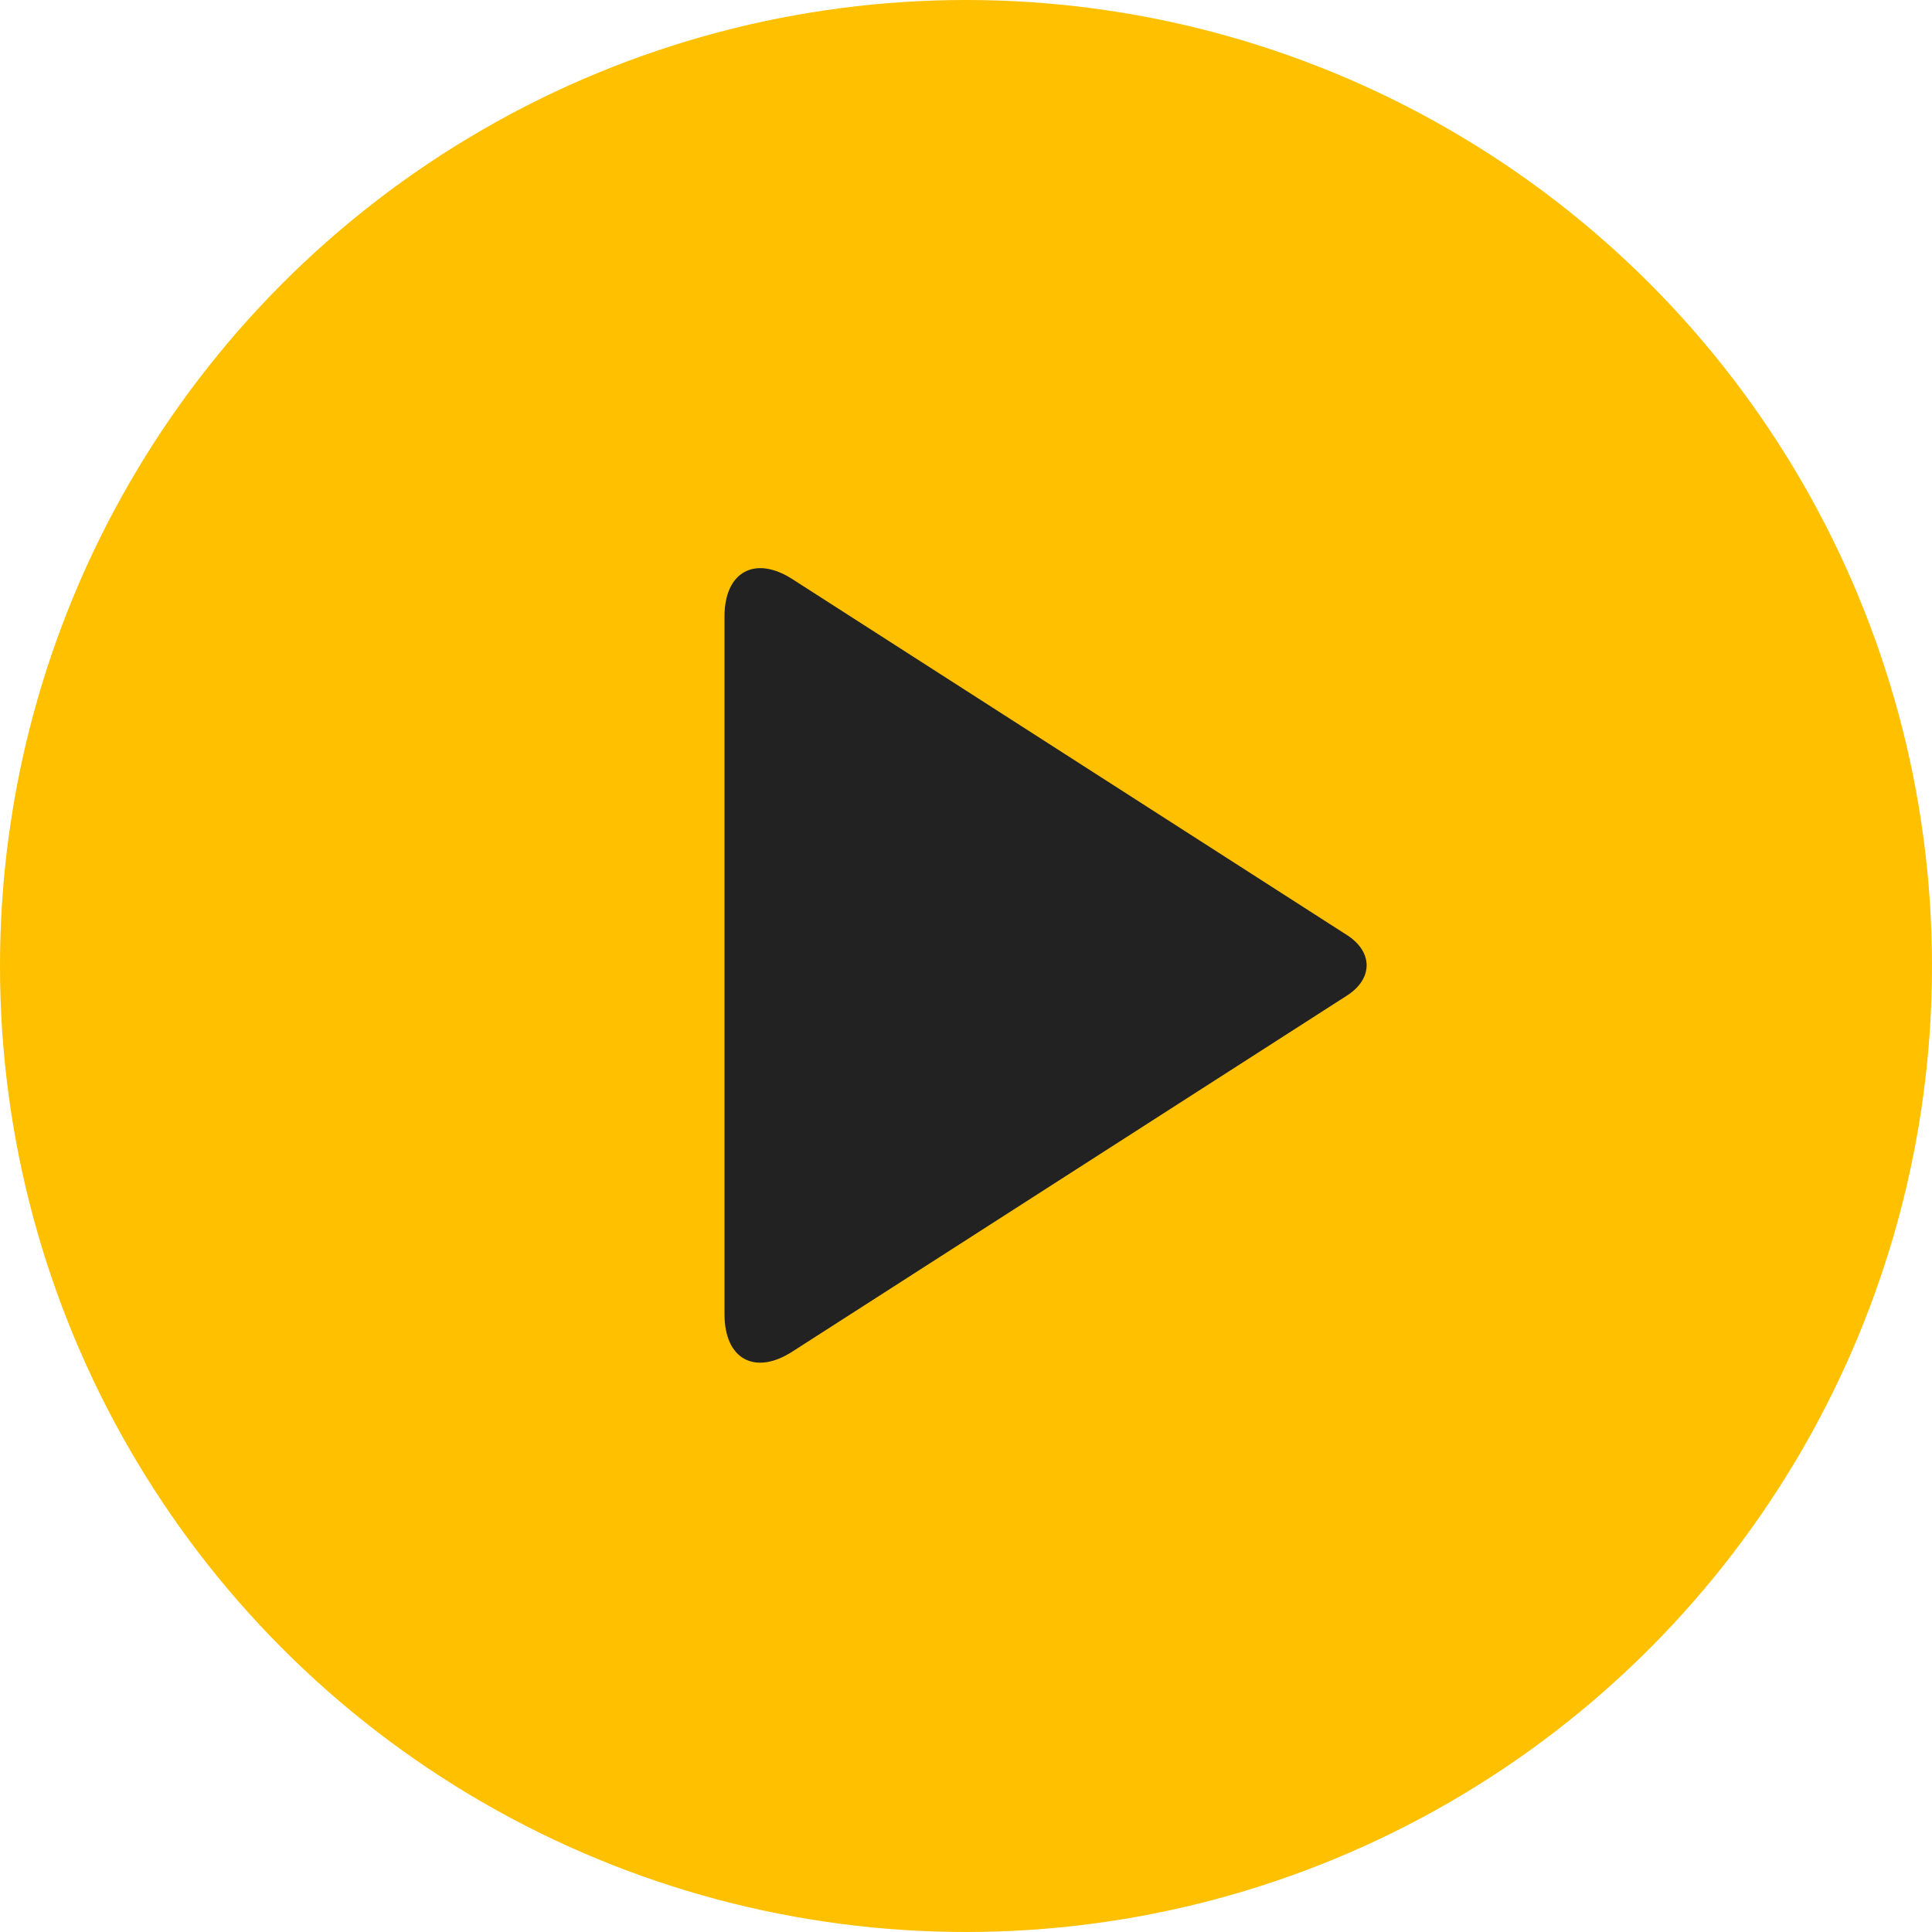 <svg xmlns="http://www.w3.org/2000/svg" width="24" height="24" viewBox="0 0 24 24">
  <circle style="fill:#ffc000;fill-rule:evenodd;fill-opacity:1" r="12" cy="12" cx="12"/>
  <path style="fill:#222222;fill-rule:evenodd" d="M 9.843,16.79 C 9.378,17.089 9,16.886 9,16.326 V 7.657 C 9,7.103 9.379,6.896 9.843,7.194 l 6.89,4.422 c 0.323,0.207 0.327,0.541 0,0.751 z"/>
</svg>